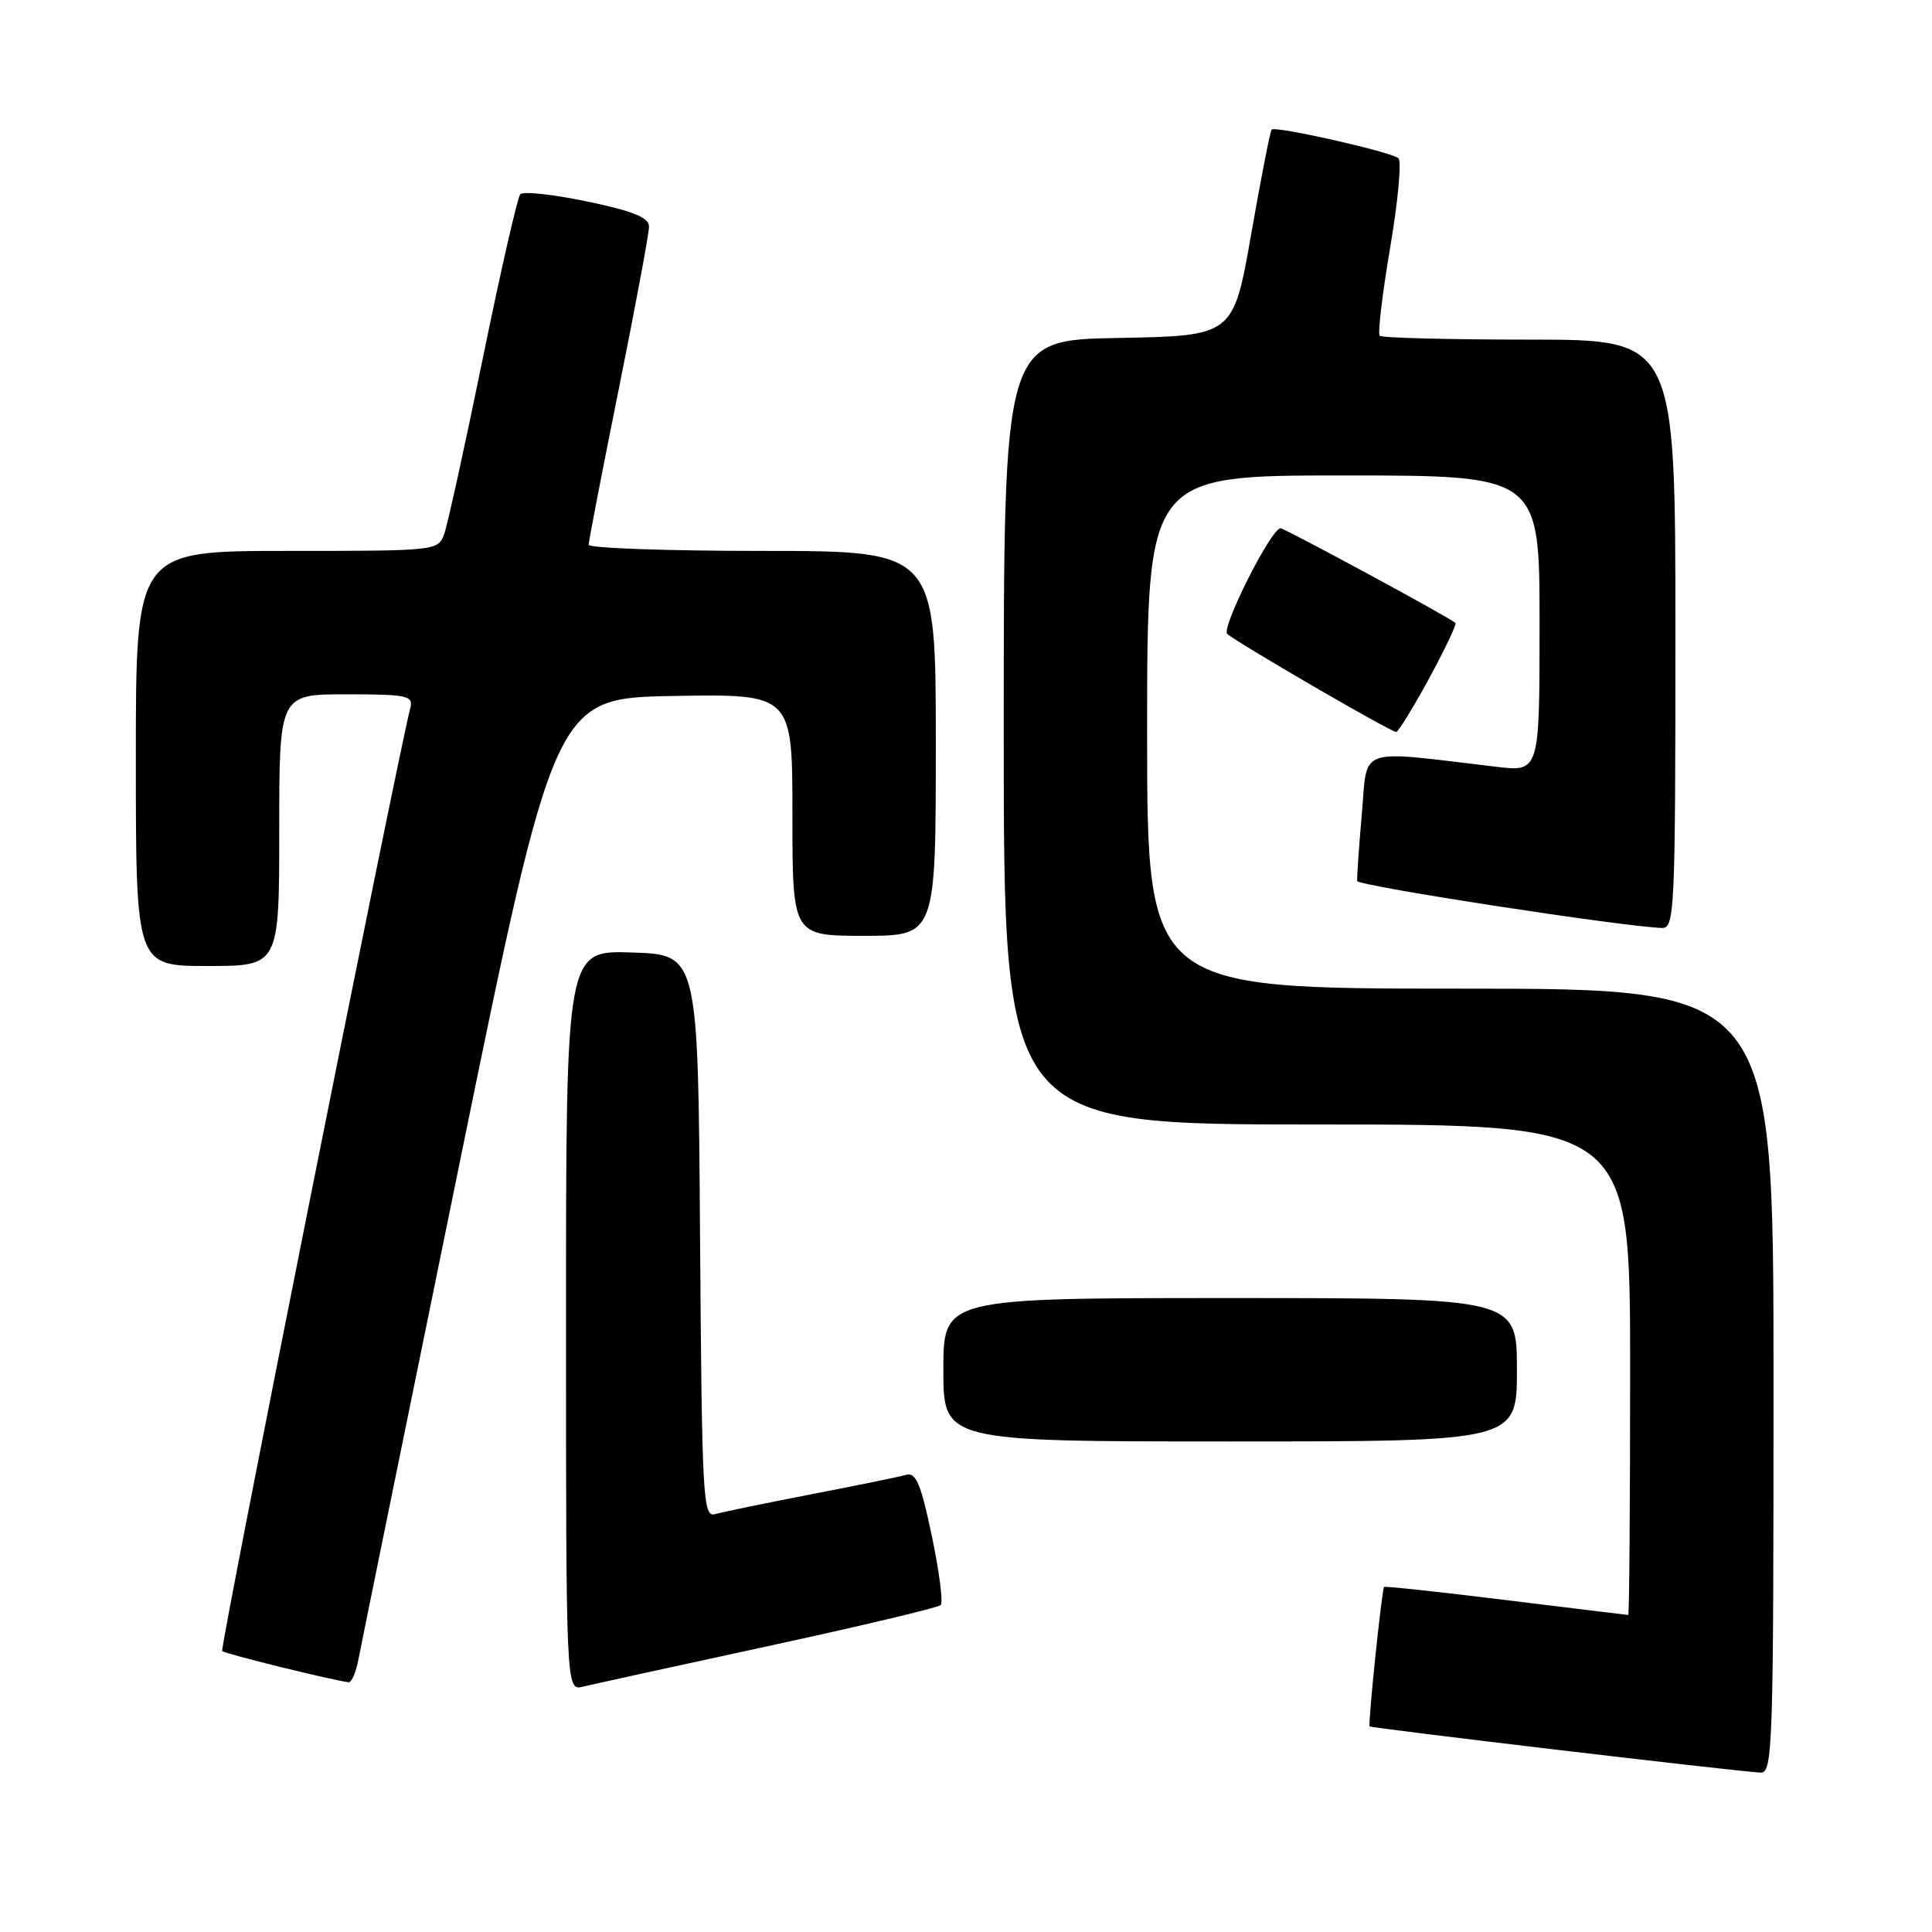 <?xml version="1.0" encoding="UTF-8" standalone="no"?>
<!DOCTYPE svg PUBLIC "-//W3C//DTD SVG 1.1//EN" "http://www.w3.org/Graphics/SVG/1.1/DTD/svg11.dtd" >
<svg xmlns="http://www.w3.org/2000/svg" xmlns:xlink="http://www.w3.org/1999/xlink" version="1.1" viewBox="0 0 256 256">
 <g >
 <path fill="currentColor"
d=" M 235.00 183.00 C 235.00 131.00 235.00 131.00 193.50 131.00 C 152.00 131.00 152.00 131.00 152.00 97.00 C 152.00 63.00 152.00 63.00 178.00 63.00 C 204.00 63.00 204.00 63.00 204.00 82.64 C 204.00 102.28 204.00 102.28 198.25 101.60 C 179.55 99.39 181.24 98.80 180.45 107.85 C 180.06 112.32 179.78 116.32 179.84 116.74 C 179.91 117.39 215.29 122.83 220.25 122.96 C 221.89 123.00 222.00 120.49 222.00 84.00 C 222.00 45.00 222.00 45.00 202.67 45.00 C 192.03 45.00 183.10 44.77 182.82 44.49 C 182.54 44.21 183.16 38.96 184.20 32.83 C 185.24 26.71 185.74 21.37 185.30 20.97 C 184.38 20.13 169.01 16.66 168.50 17.17 C 168.31 17.36 167.09 23.58 165.79 31.01 C 163.43 44.50 163.43 44.50 148.22 44.78 C 133.00 45.05 133.00 45.05 133.00 97.03 C 133.00 149.00 133.00 149.00 174.50 149.00 C 216.00 149.00 216.00 149.00 216.00 181.50 C 216.00 199.38 215.89 214.00 215.75 213.99 C 215.61 213.98 208.33 213.10 199.56 212.02 C 190.79 210.94 183.52 210.15 183.40 210.28 C 183.10 210.59 181.25 228.44 181.48 228.75 C 181.66 228.99 229.20 234.62 233.25 234.88 C 234.90 234.99 235.00 231.90 235.00 183.00 Z  M 101.77 218.12 C 114.01 215.47 124.31 213.02 124.65 212.68 C 124.99 212.34 124.46 208.22 123.47 203.52 C 122.04 196.66 121.37 195.06 120.09 195.42 C 119.22 195.67 113.55 196.83 107.50 198.00 C 101.45 199.17 95.72 200.35 94.76 200.63 C 93.14 201.09 93.01 198.70 92.76 163.81 C 92.50 126.50 92.50 126.50 83.75 126.21 C 75.00 125.92 75.00 125.92 75.00 174.98 C 75.00 224.04 75.00 224.04 77.25 223.49 C 78.49 223.19 89.52 220.77 101.77 218.12 Z  M 47.52 219.75 C 47.86 217.96 53.85 188.60 60.82 154.50 C 73.50 92.50 73.50 92.50 89.25 92.22 C 105.00 91.95 105.00 91.95 105.00 107.97 C 105.00 124.00 105.00 124.00 114.50 124.00 C 124.00 124.00 124.00 124.00 124.00 98.50 C 124.00 73.00 124.00 73.00 101.00 73.00 C 88.35 73.00 78.00 72.63 78.00 72.18 C 78.00 71.73 79.80 62.42 82.00 51.50 C 84.20 40.58 86.00 30.92 86.00 30.03 C 86.00 28.83 83.96 27.99 77.81 26.70 C 73.31 25.76 69.32 25.32 68.94 25.74 C 68.57 26.16 66.33 35.95 63.97 47.50 C 61.61 59.05 59.31 69.51 58.86 70.75 C 58.06 72.98 57.88 73.00 38.02 73.00 C 18.00 73.00 18.00 73.00 18.00 100.50 C 18.00 128.00 18.00 128.00 27.50 128.00 C 37.00 128.00 37.00 128.00 37.00 110.00 C 37.00 92.00 37.00 92.00 45.91 92.00 C 53.89 92.00 54.77 92.18 54.38 93.75 C 52.34 101.96 29.10 218.43 29.44 218.77 C 29.80 219.14 43.88 222.61 46.20 222.91 C 46.59 222.96 47.19 221.54 47.52 219.75 Z  M 201.00 181.50 C 201.00 172.00 201.00 172.00 163.00 172.00 C 125.00 172.00 125.00 172.00 125.00 181.50 C 125.00 191.00 125.00 191.00 163.00 191.00 C 201.00 191.00 201.00 191.00 201.00 181.50 Z  M 189.35 89.92 C 191.46 86.04 193.04 82.71 192.85 82.54 C 192.10 81.83 170.23 70.00 169.68 70.00 C 168.44 70.00 161.79 83.19 162.62 83.99 C 163.70 85.04 184.29 97.00 185.00 96.99 C 185.27 96.99 187.23 93.81 189.35 89.92 Z "/>
</g>
</svg>